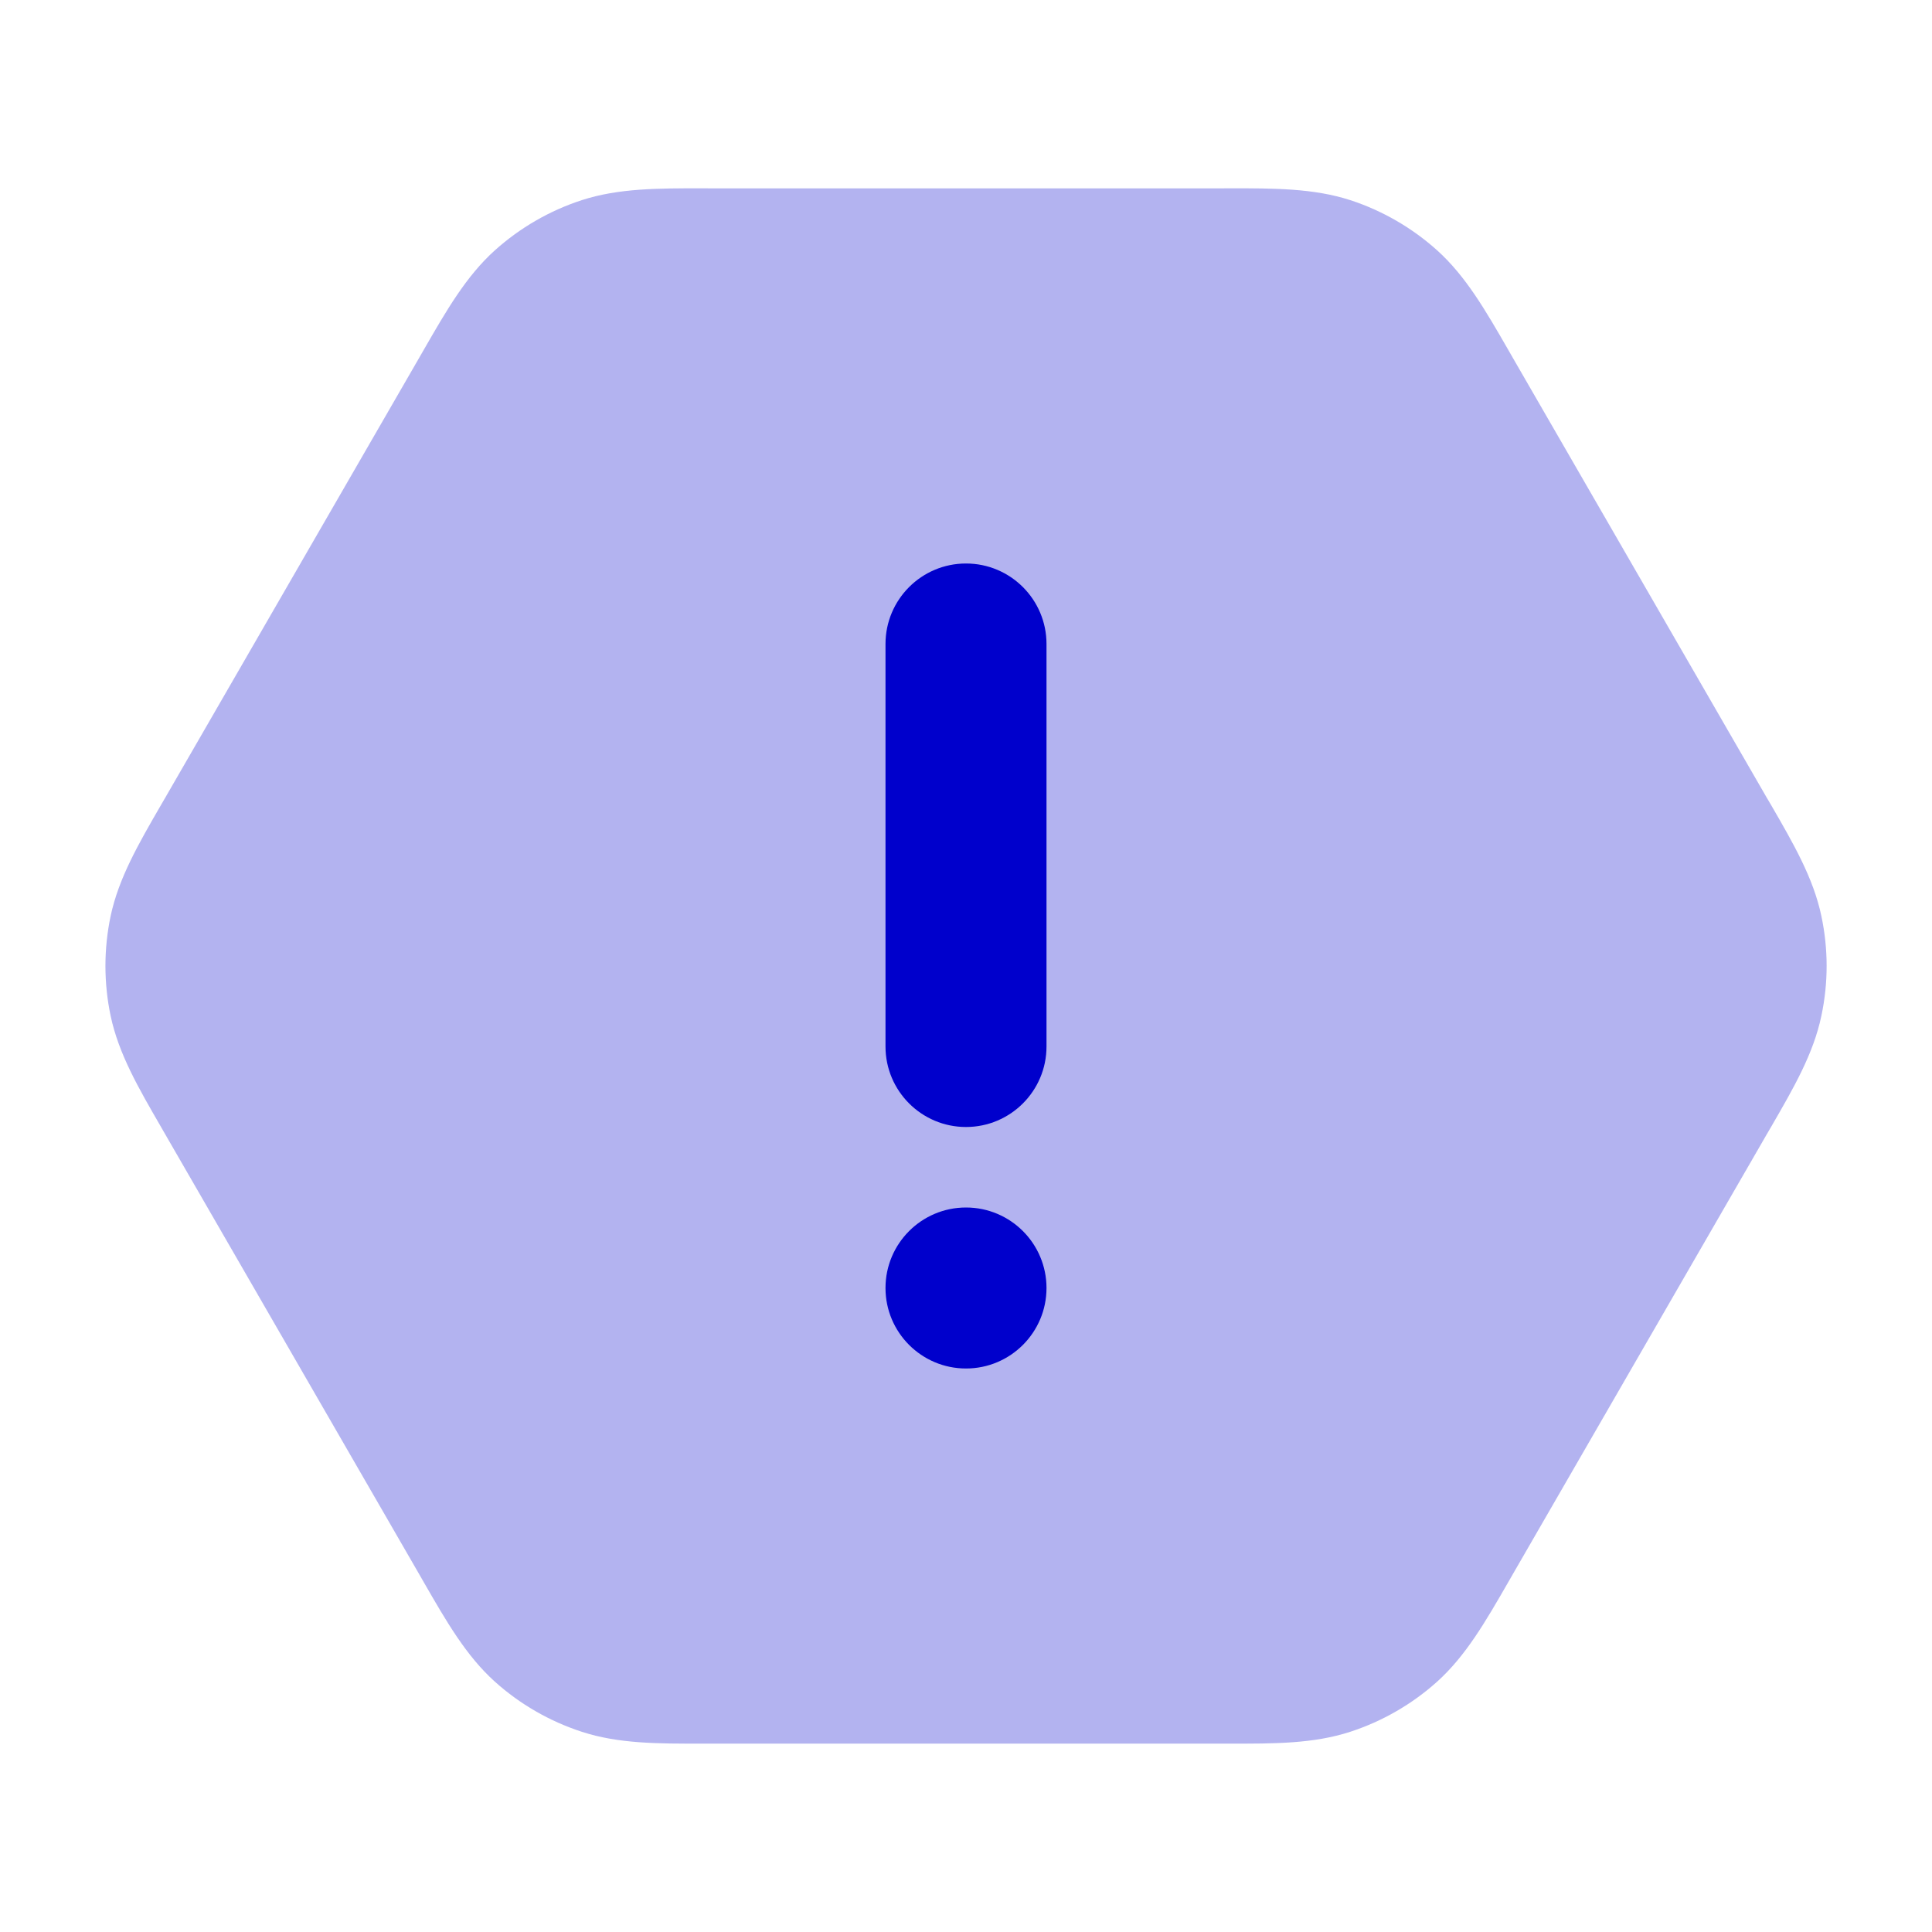 <svg width="24" height="24" viewBox="0 0 24 24" fill="none" xmlns="http://www.w3.org/2000/svg">
<path opacity="0.3" fill-rule="evenodd" clip-rule="evenodd" d="M8.732 2.339C8.77 2.34 8.809 2.34 8.848 2.34H15.153C15.192 2.34 15.23 2.34 15.269 2.339C15.826 2.339 16.316 2.338 16.773 2.486C17.172 2.616 17.54 2.829 17.853 3.11C18.209 3.431 18.454 3.856 18.732 4.339C18.751 4.372 18.77 4.406 18.79 4.44L21.942 9.9C21.962 9.934 21.981 9.967 22.001 10C22.28 10.482 22.526 10.907 22.625 11.376C22.713 11.787 22.713 12.212 22.625 12.623C22.526 13.093 22.28 13.517 22.001 13.999C21.981 14.033 21.962 14.066 21.942 14.1L18.79 19.56C18.77 19.594 18.751 19.627 18.732 19.661C18.454 20.144 18.209 20.569 17.853 20.89C17.54 21.171 17.172 21.383 16.773 21.513C16.316 21.662 15.826 21.661 15.269 21.66C15.23 21.66 15.192 21.66 15.153 21.66H8.848C8.809 21.66 8.77 21.66 8.732 21.66C8.174 21.661 7.684 21.662 7.228 21.513C6.828 21.383 6.46 21.171 6.147 20.89C5.791 20.569 5.546 20.144 5.268 19.661C5.249 19.627 5.23 19.594 5.21 19.56L2.058 14.1C2.038 14.066 2.019 14.033 2 13.999C1.721 13.517 1.475 13.093 1.375 12.623C1.288 12.212 1.288 11.787 1.375 11.376C1.475 10.907 1.721 10.482 2 10C2.019 9.967 2.038 9.934 2.058 9.9L5.21 4.44C5.23 4.406 5.249 4.372 5.268 4.339C5.546 3.856 5.791 3.431 6.147 3.11C6.46 2.829 6.828 2.616 7.228 2.486C7.684 2.338 8.174 2.339 8.732 2.339Z" fill="#0000CC"/>
<path fill-rule="evenodd" clip-rule="evenodd" d="M12 7C11.448 7 11 7.448 11 8V13C11 13.552 11.448 14 12 14C12.552 14 13 13.552 13 13V8C13 7.448 12.552 7 12 7ZM12 17C12.552 17 13 16.552 13 16C13 15.448 12.552 15 12 15C11.448 15 11 15.448 11 16C11 16.552 11.448 17 12 17Z" fill="#0000CC"/>
</svg>
